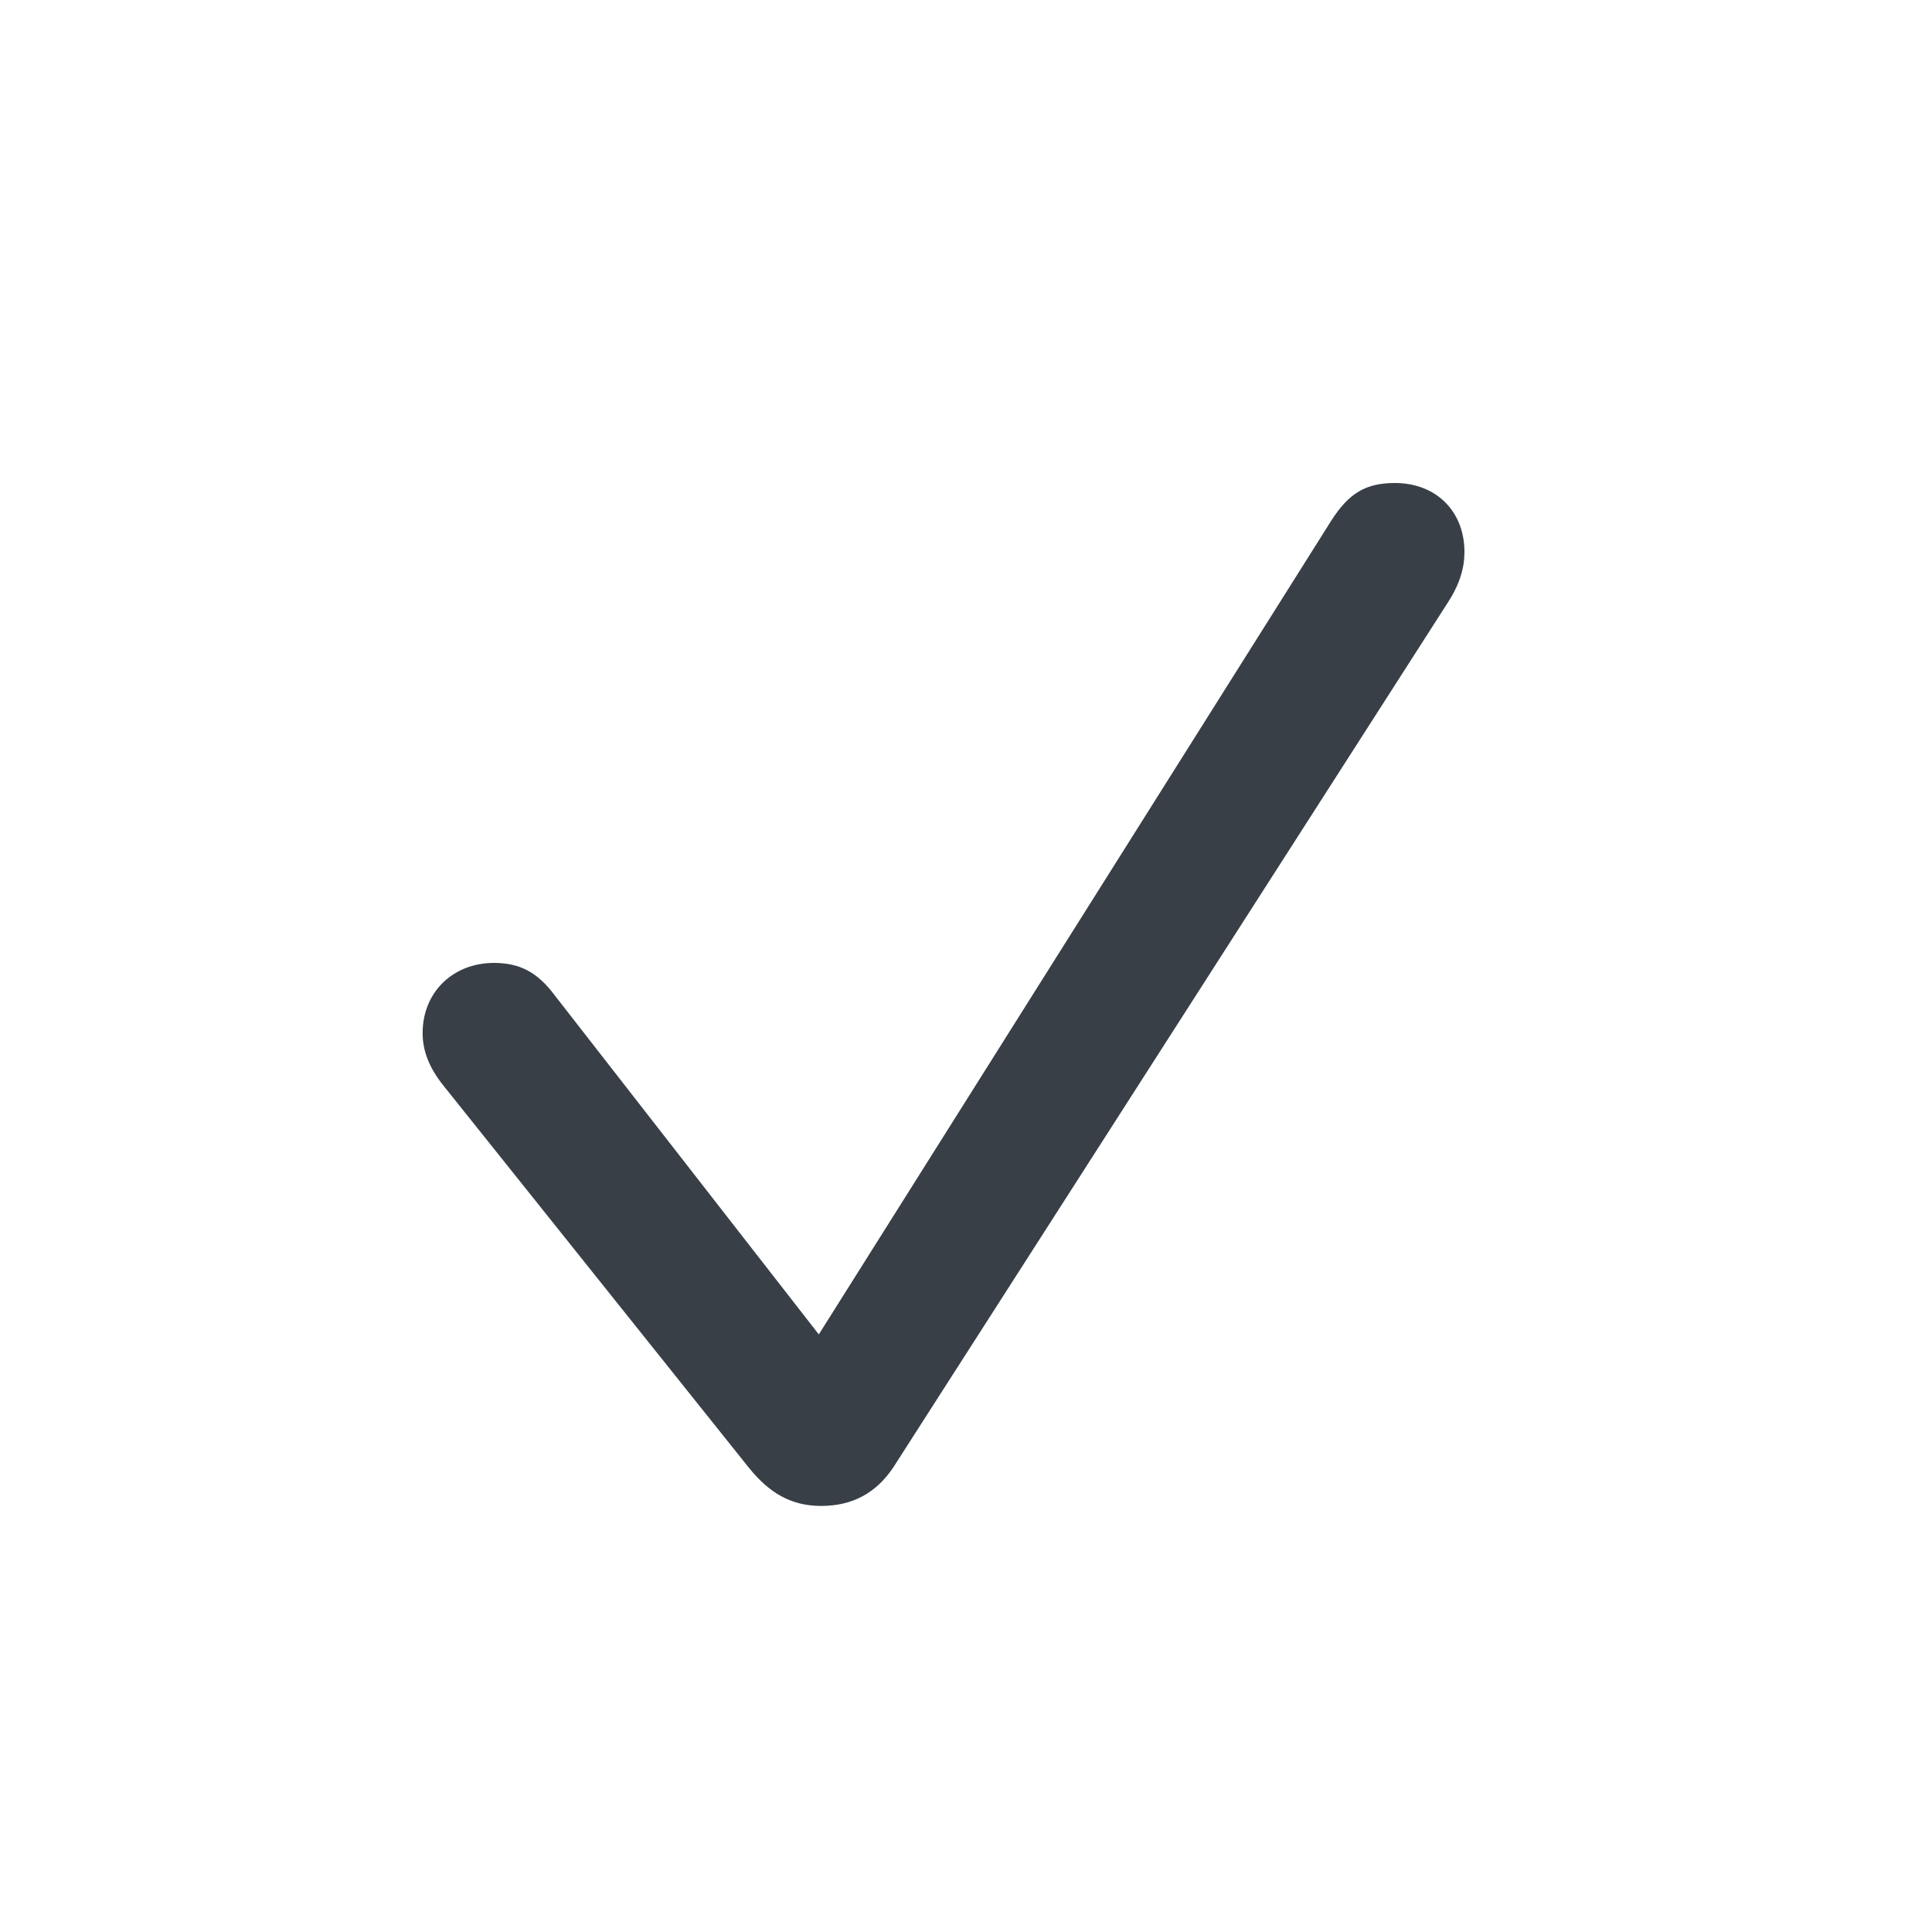 <svg xmlns="http://www.w3.org/2000/svg" width="32" height="32" fill="none" viewBox="0 0 32 32"><path fill="#383F47" d="M13.602 24.943C14.119 24.943 14.51 24.729 14.793 24.309L23.973 9.992C24.178 9.68 24.256 9.406 24.256 9.143C24.256 8.469 23.787 8 23.104 8C22.625 8 22.342 8.166 22.049 8.625L13.562 22.102L9.188 16.486C8.904 16.105 8.611 15.949 8.182 15.949C7.498 15.949 7 16.438 7 17.111C7 17.404 7.107 17.688 7.352 17.99L12.41 24.318C12.752 24.738 13.113 24.943 13.602 24.943Z"/></svg>